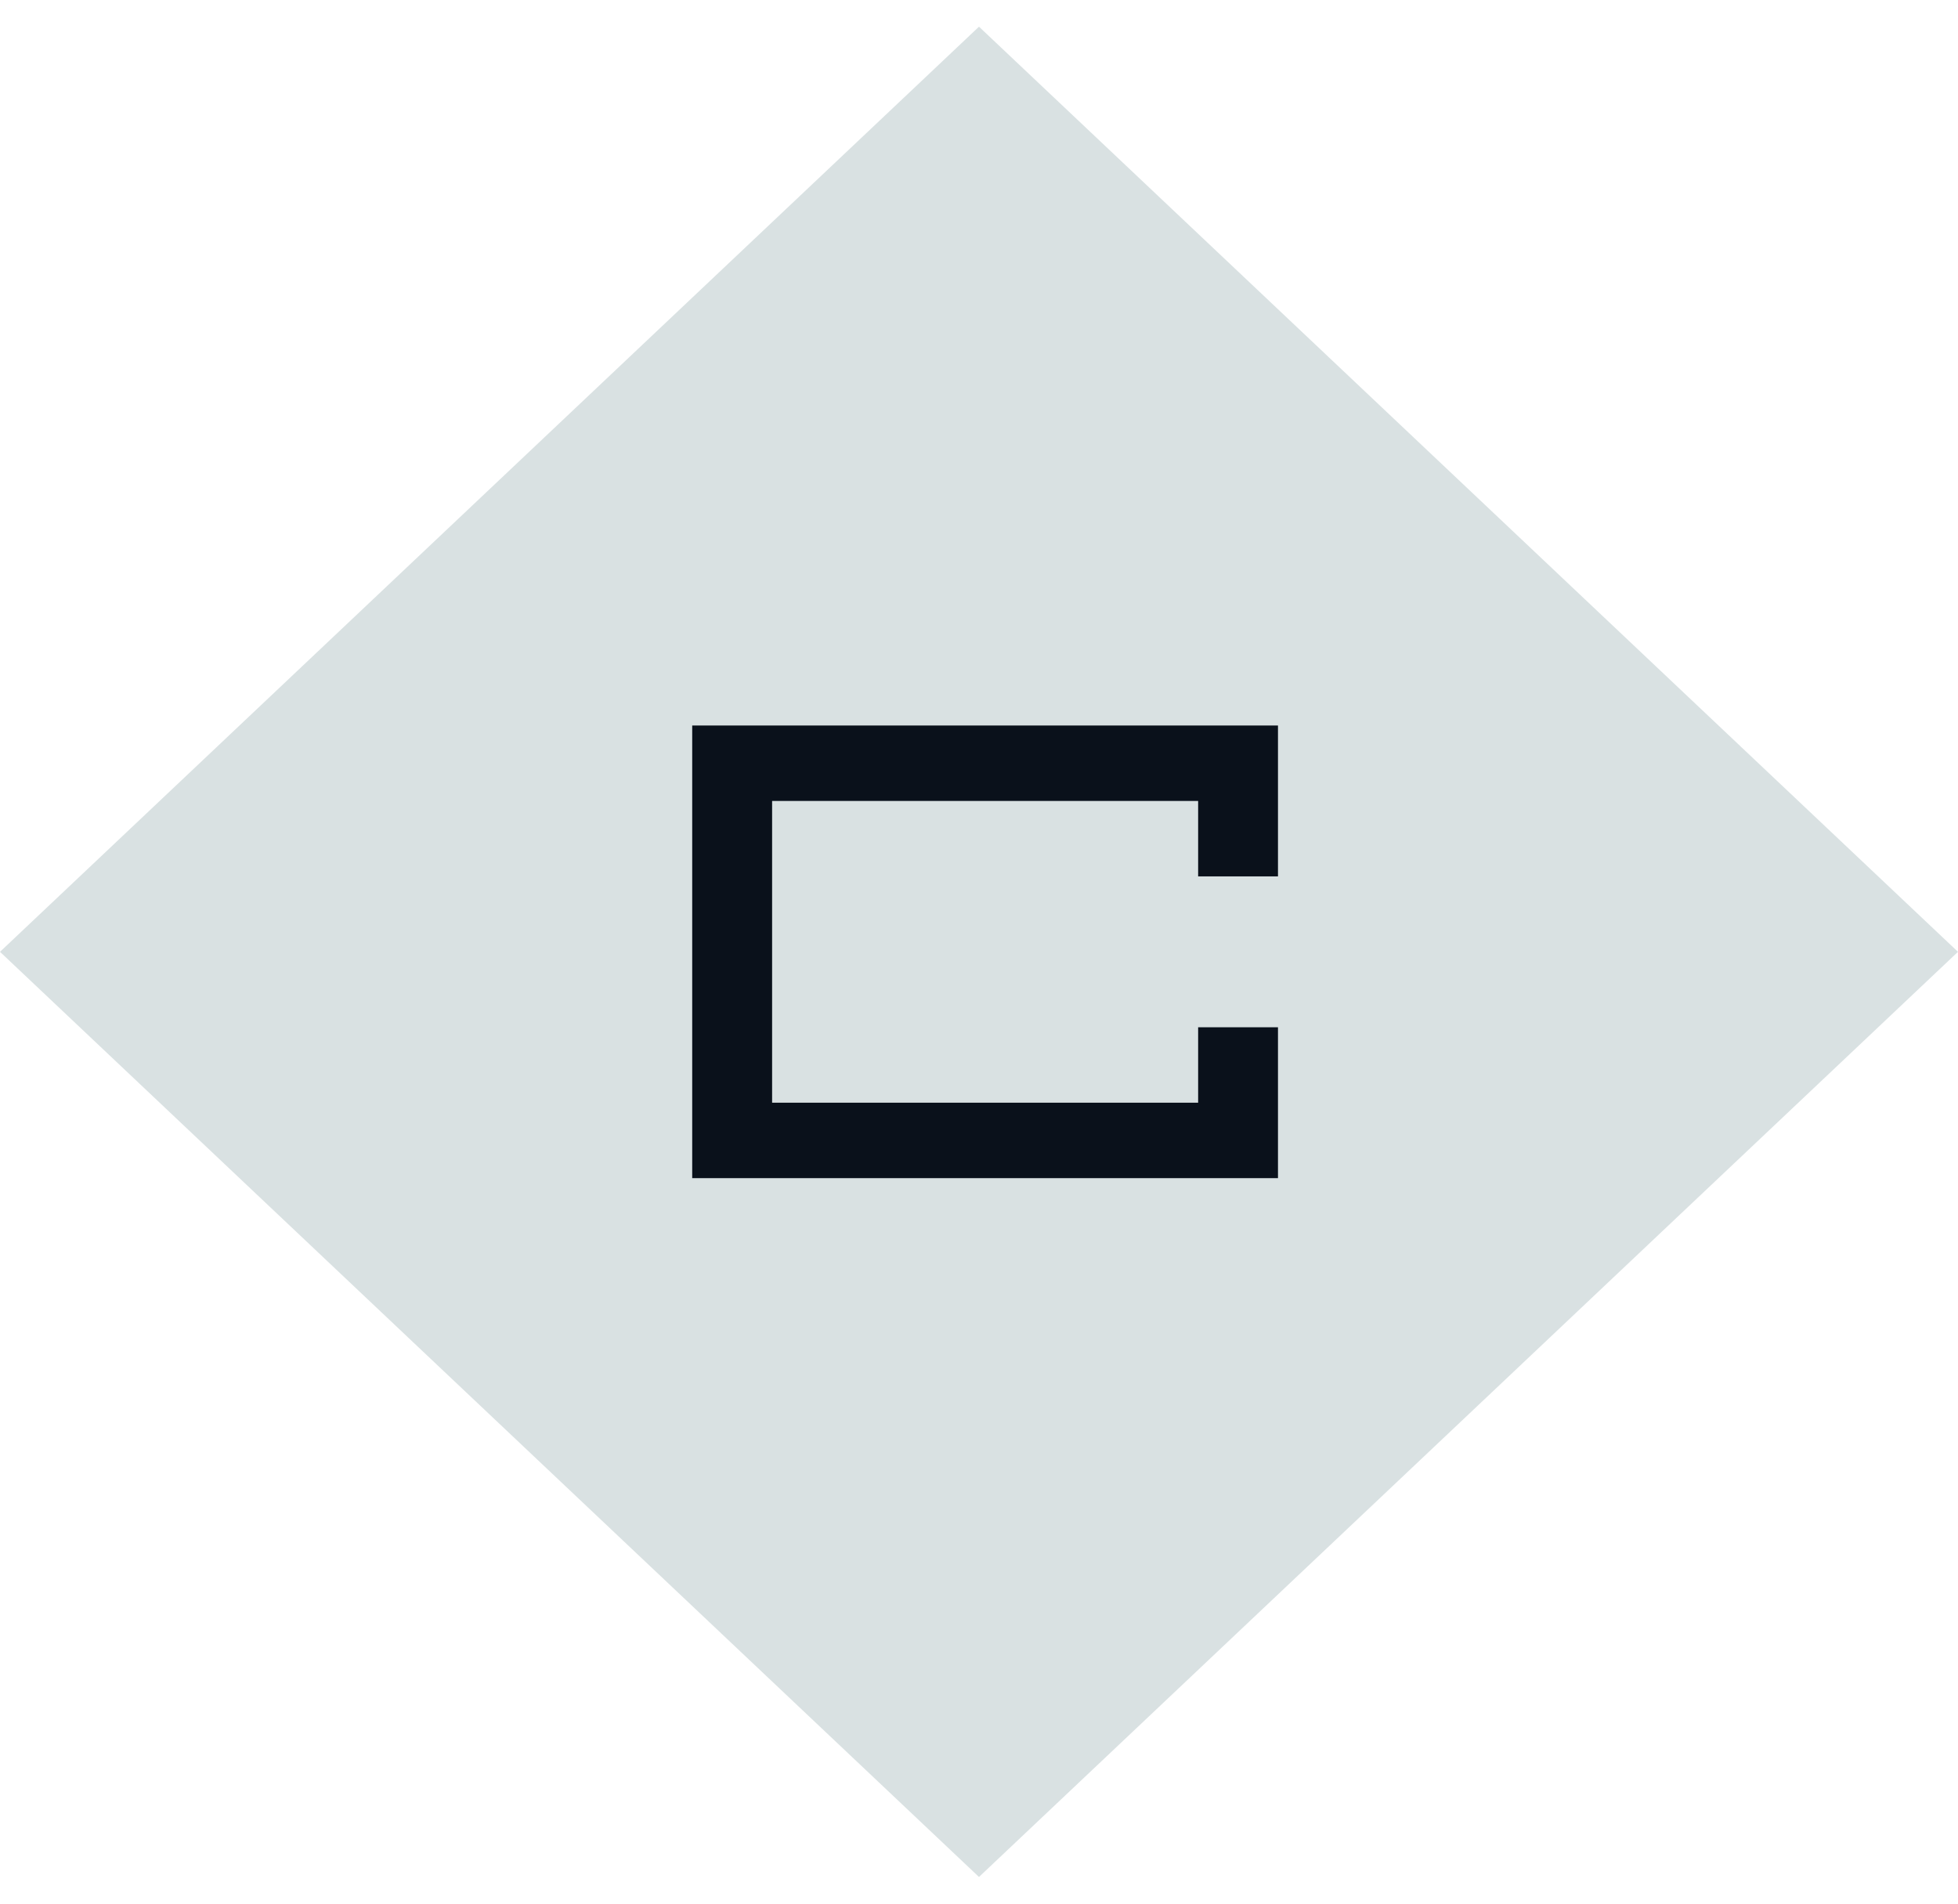 <svg width="36" height="35" viewBox="0 0 36 35" fill="none" xmlns="http://www.w3.org/2000/svg">
<rect width="24.759" height="24.759" transform="matrix(0.727 -0.687 0.727 0.687 0 17.5)" fill="#D9E1E2"/>
<path d="M22.029 18.887V20.274H14.196V14.726H22.029V16.113H23.497V13.339H12.727V21.661H23.497V18.887H22.029Z" fill="#0A111B"/>
</svg>
